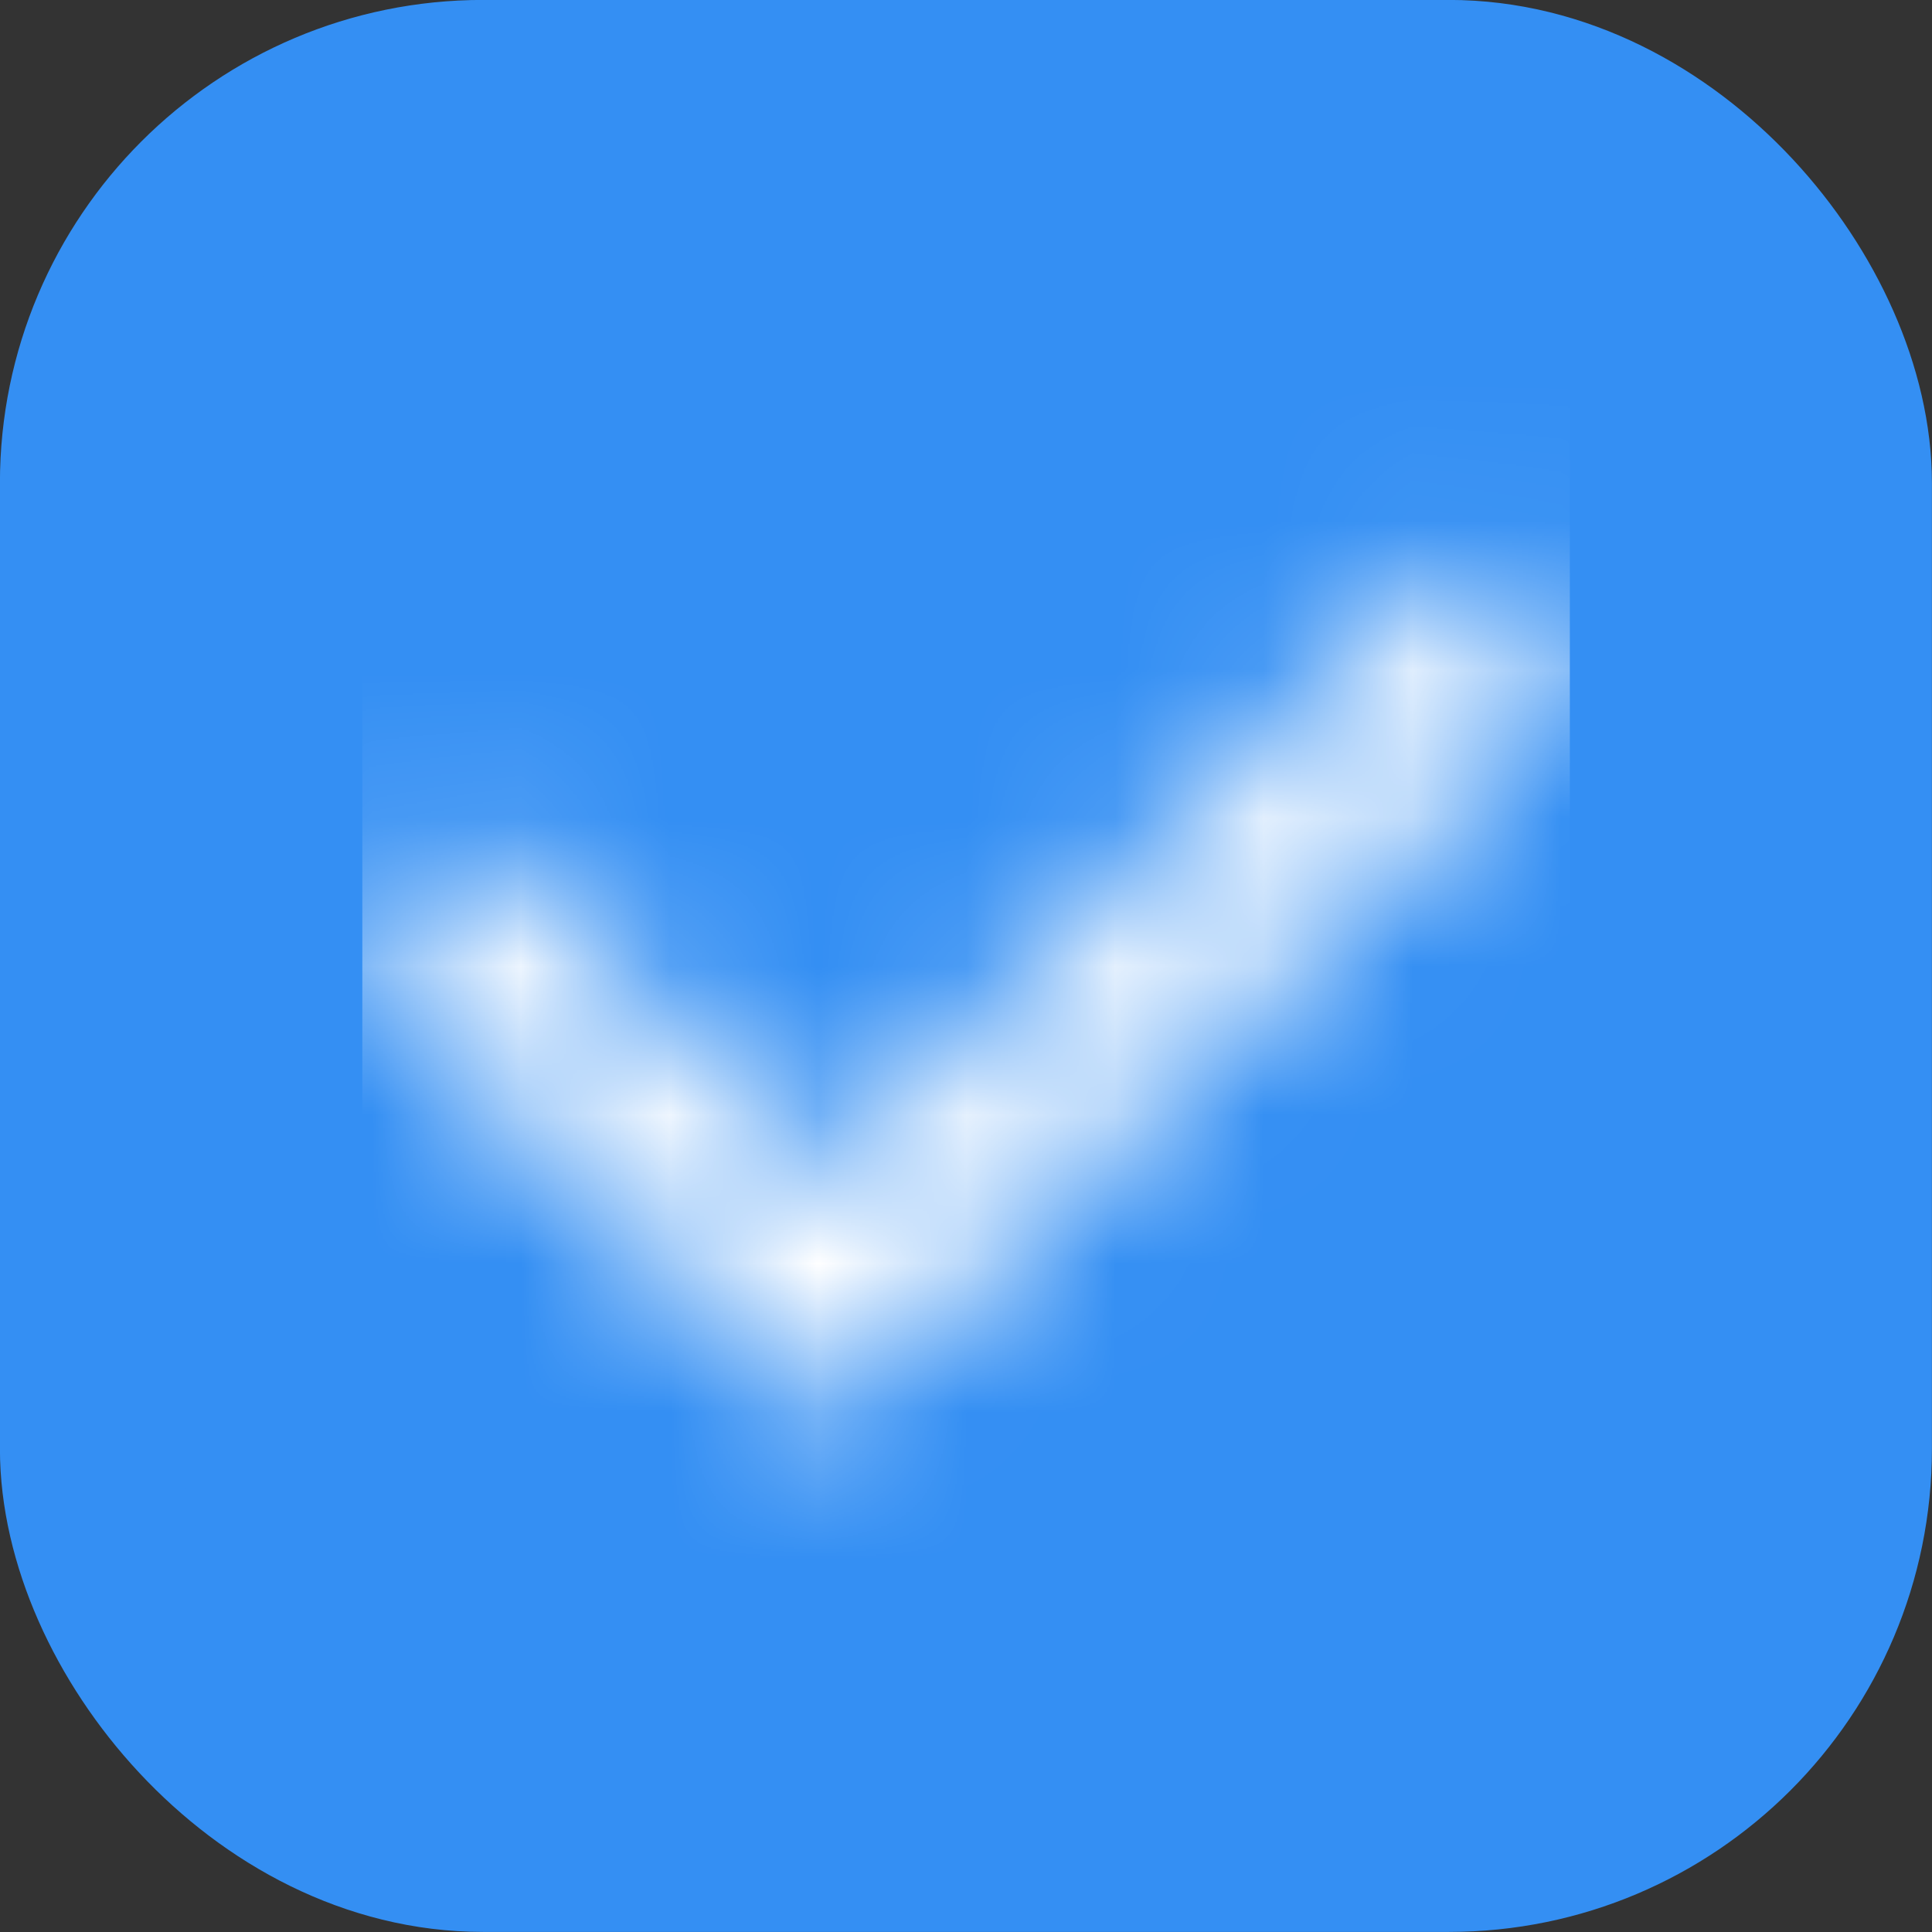 <svg width="13" height="13" viewBox="0 0 13 13" fill="none" xmlns="http://www.w3.org/2000/svg">
<rect x="0" y="0" width="13" height="13" fill="#333333" stroke="none"/>
<rect x="0.609" y="0.609" width="11.781" height="11.781" rx="2.641" fill="#348FF3"/>
<mask id="mask0_699_42461" style="mask-type:alpha" maskUnits="userSpaceOnUse" x="2" y="3" width="9" height="7">
<path fill-rule="evenodd" clip-rule="evenodd" d="M10.396 3.995C10.62 4.224 10.617 4.592 10.389 4.817L5.55 9.576L2.611 6.685C2.383 6.46 2.379 6.092 2.604 5.863C2.828 5.634 3.196 5.631 3.424 5.856L5.55 7.947L9.575 3.988C9.804 3.763 10.171 3.766 10.396 3.995Z" fill="white"/>
</mask>
<g mask="url(#mask0_699_42461)">
<rect x="2.438" y="2.438" width="8.125" height="8.125" fill="white"/>
</g>
<rect x="0.609" y="0.609" width="11.781" height="11.781" rx="2.641" stroke="#348FF3" stroke-width="1.219" stroke-linecap="round" stroke-linejoin="round"/>
</svg>
